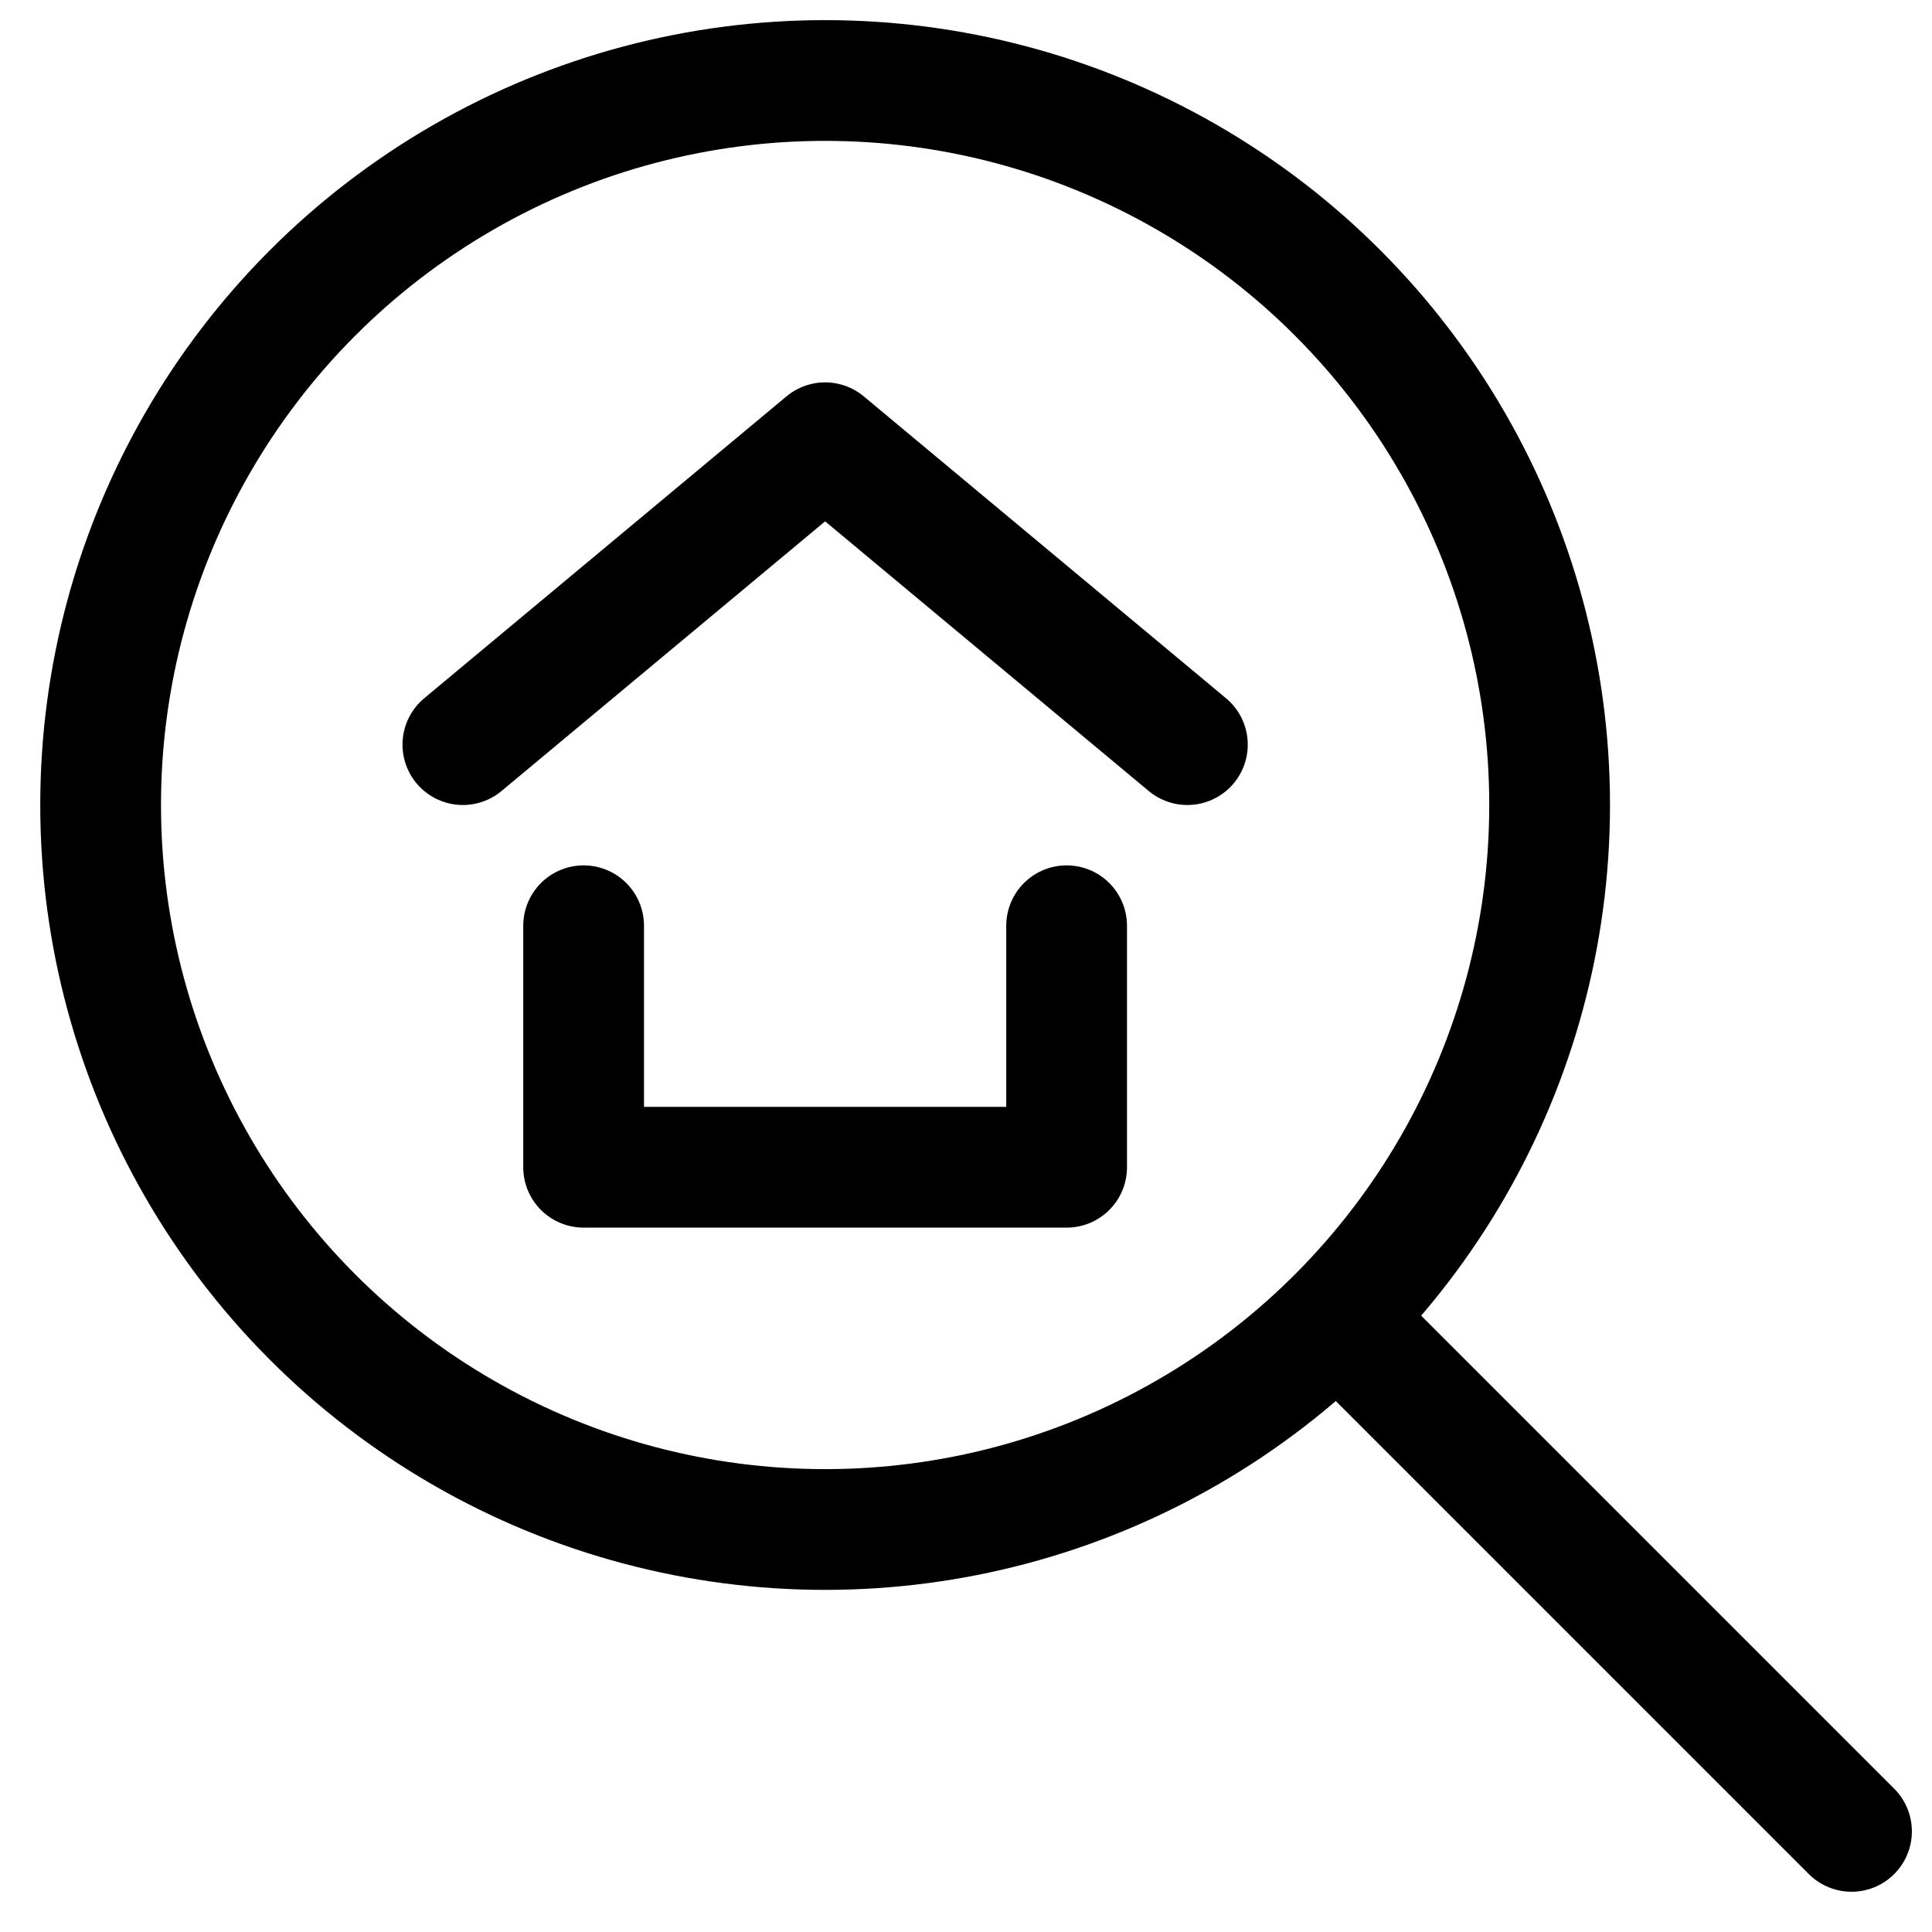 <svg id="Regular" xmlns="http://www.w3.org/2000/svg" viewBox="0 0 24 24"><defs><style>.cls-1{fill:none;stroke:#000;stroke-linecap:round;stroke-linejoin:round;stroke-width:1.5px;}</style></defs><title>real-estate-search-house</title><polyline class="cls-1" points="13.25 11.5 13.25 14.5 7.25 14.5 7.25 11.5"/><polyline class="cls-1" points="5.75 9.25 10.25 5.5 14.75 9.25"/><circle class="cls-1" cx="10.25" cy="10" r="9"/><line class="cls-1" x1="23" y1="22.75" x2="16.625" y2="16.375"/></svg>